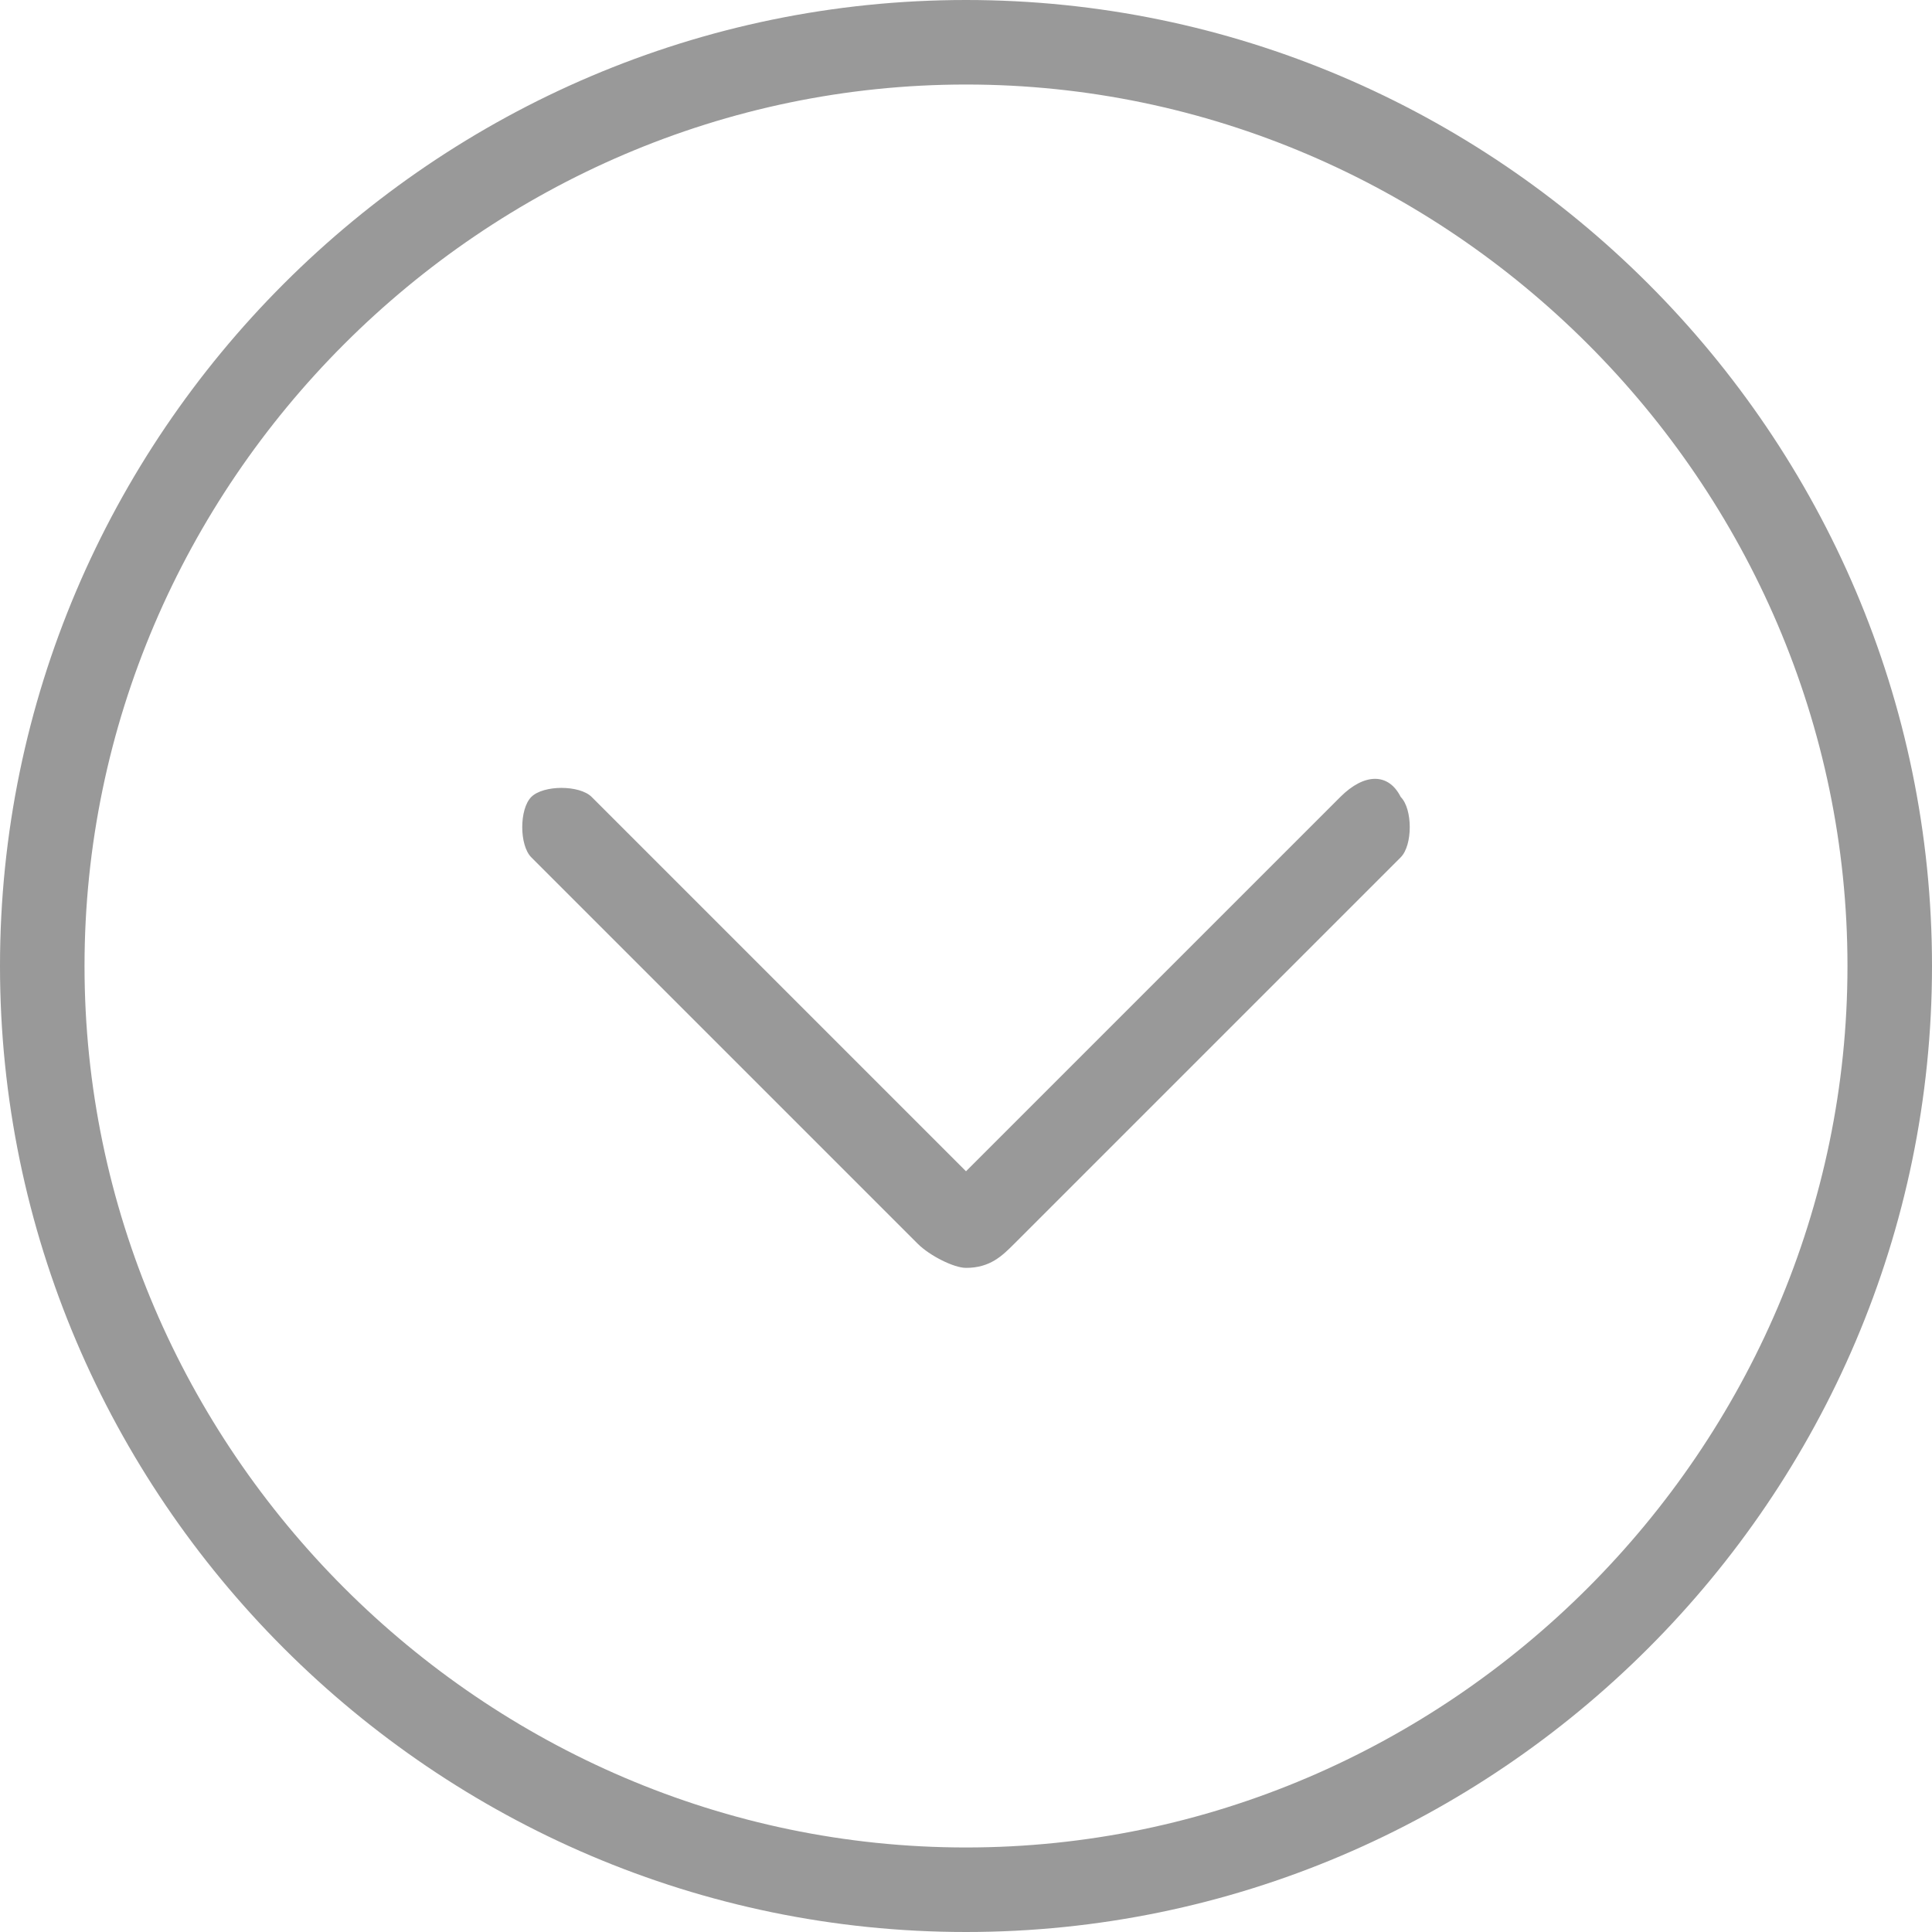 <?xml version="1.0" standalone="no"?><!DOCTYPE svg PUBLIC "-//W3C//DTD SVG 1.1//EN" "http://www.w3.org/Graphics/SVG/1.1/DTD/svg11.dtd"><svg t="1537676392151" class="icon" style="" viewBox="0 0 1024 1024" version="1.1" xmlns="http://www.w3.org/2000/svg" p-id="10889" xmlns:xlink="http://www.w3.org/1999/xlink" width="200" height="200"><defs><style type="text/css"></style></defs><path d="M710.4 422.4L512 620.8 313.6 422.4c-6.4-6.4-25.6-6.4-32 0-6.4 6.4-6.4 25.6 0 32l204.8 204.8c6.4 6.4 19.2 12.8 25.6 12.8 12.8 0 19.2-6.4 25.6-12.8l204.8-204.8c6.4-6.4 6.4-25.6 0-32-6.4-12.8-19.2-12.8-32 0M512 0C230.4 0 0 230.4 0 512s230.4 512 512 512 512-230.4 512-512-230.4-512-512-512m0 979.2C256 979.2 44.8 768 44.8 512S256 44.8 512 44.8 979.2 256 979.2 512 768 979.2 512 979.2m0 0z" fill="#999999" p-id="10890"></path></svg>